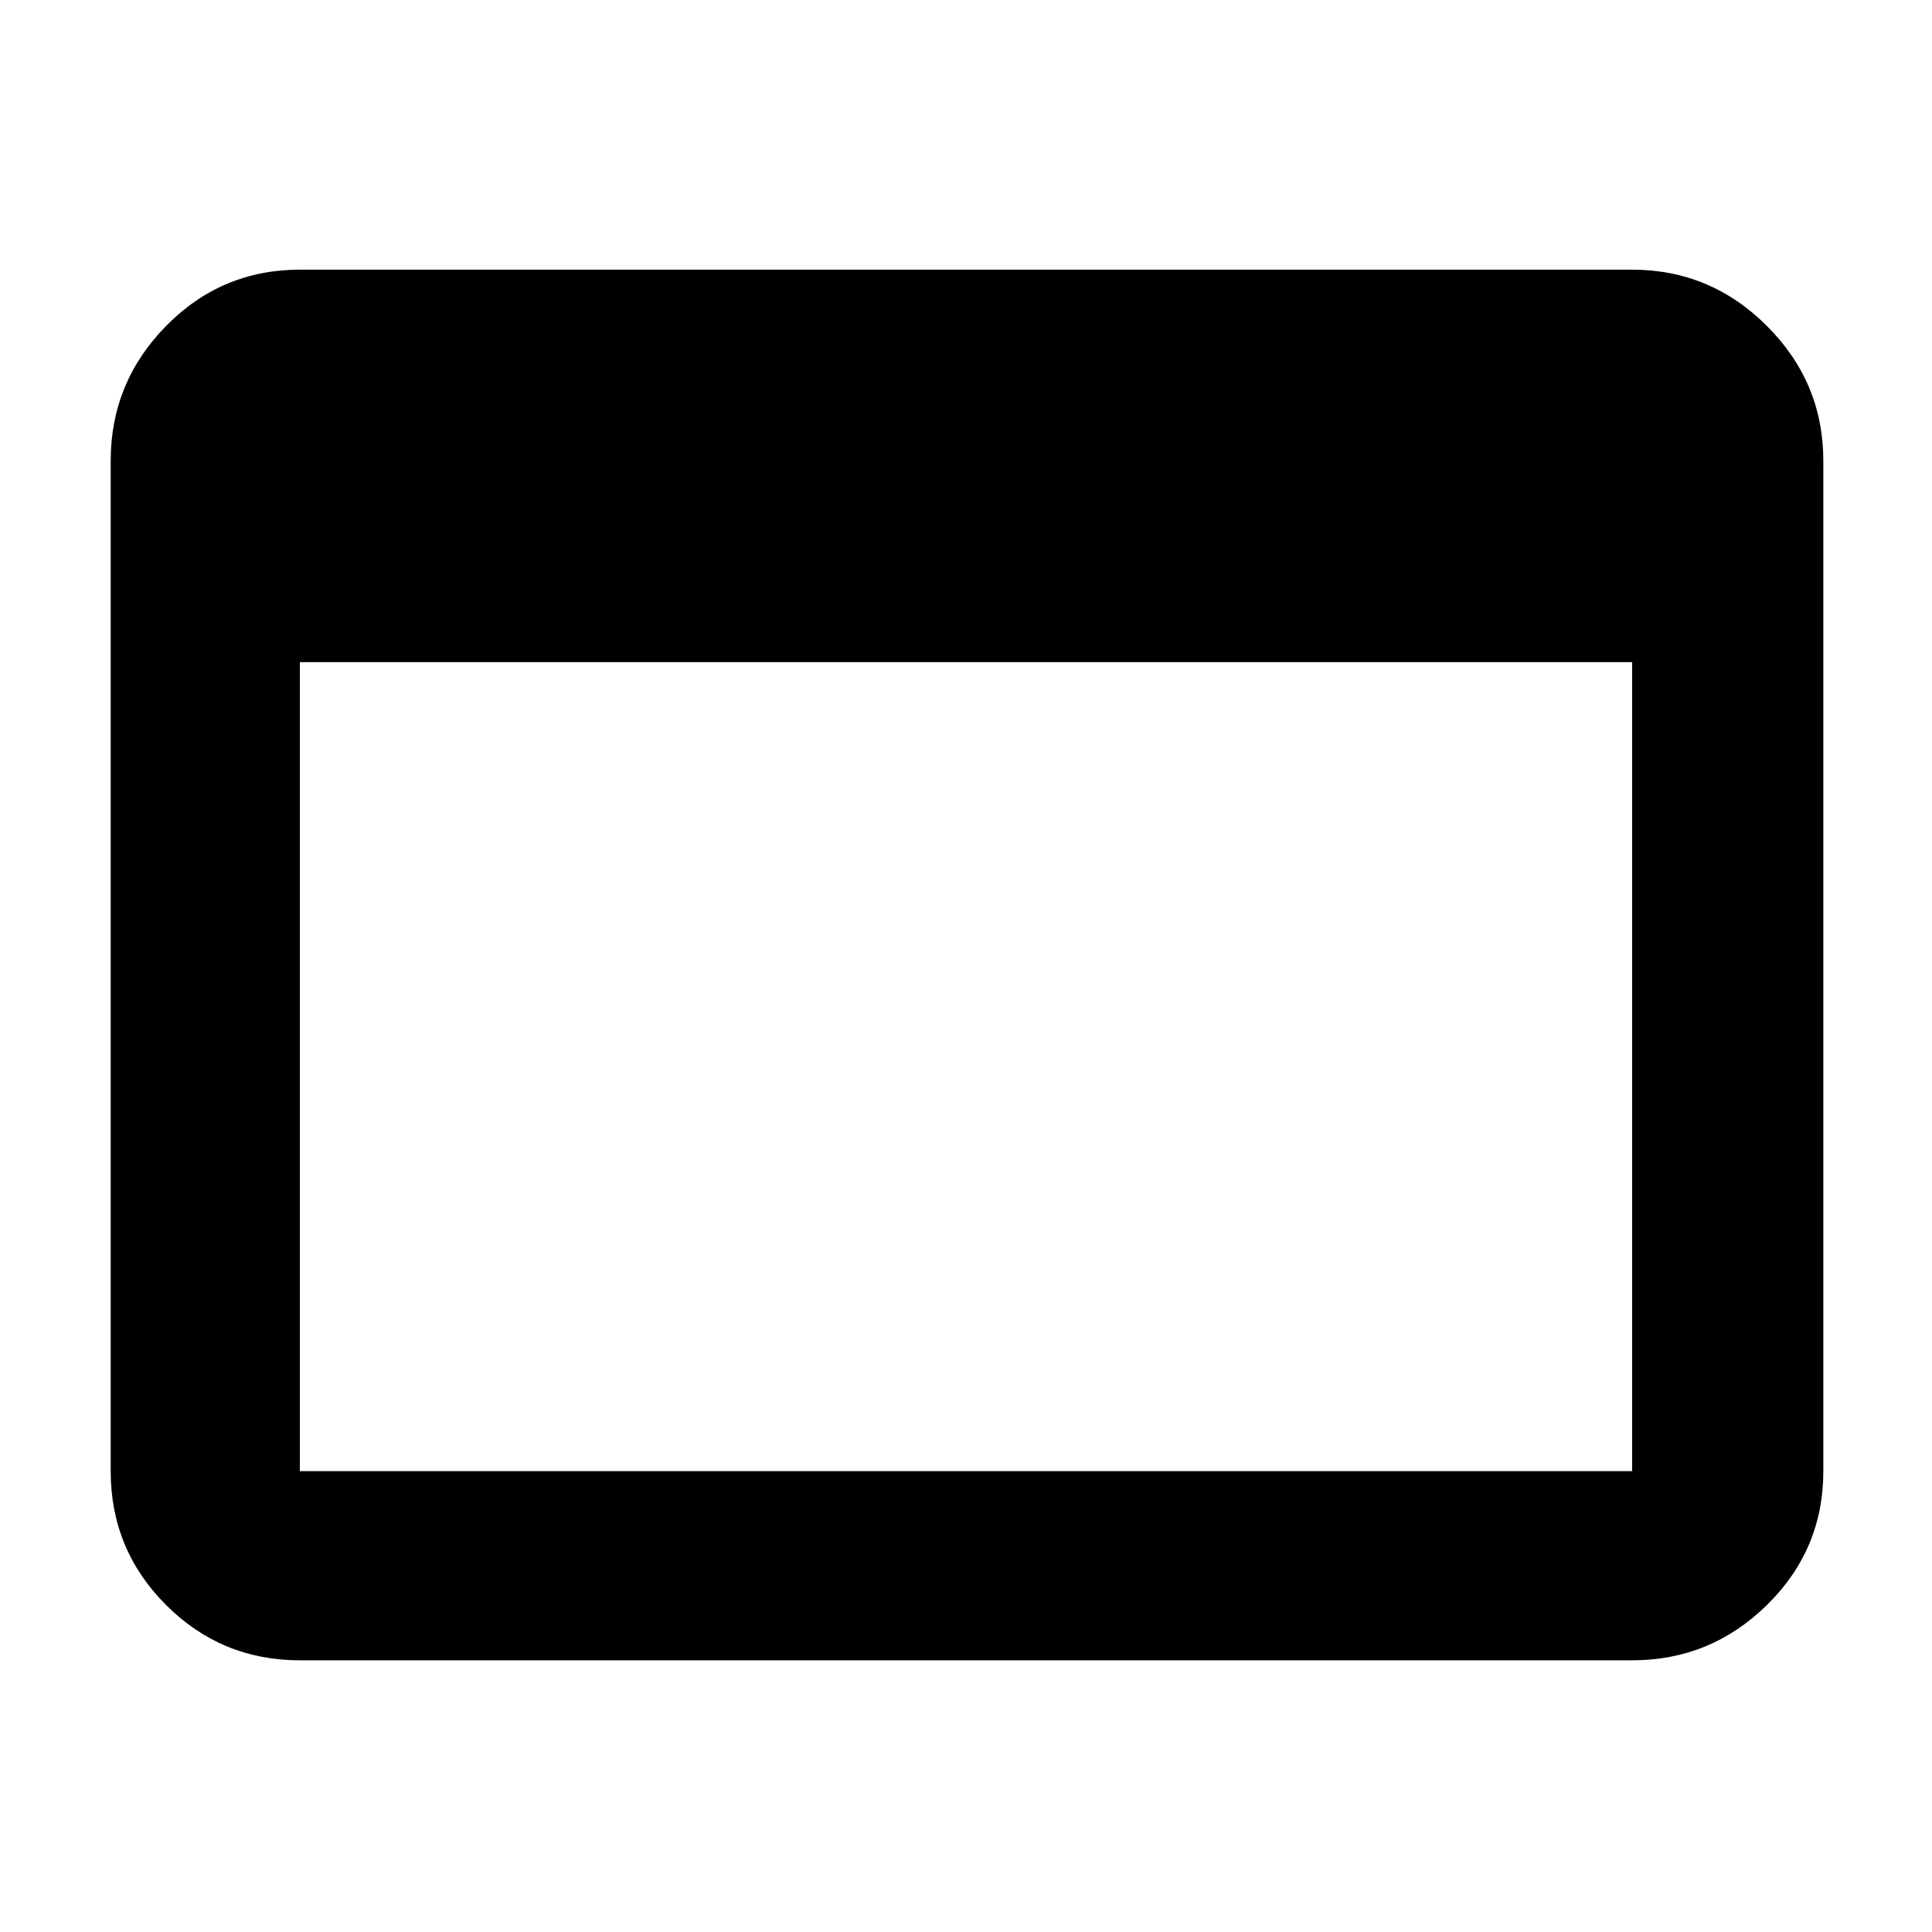 <svg xmlns="http://www.w3.org/2000/svg" width="48" height="48"><path d="M40.55 41.25H7.45q-1.95 0-3.325-1.375Q2.75 38.5 2.75 36.55v-25.1q0-1.95 1.375-3.35Q5.5 6.7 7.45 6.7h33.1q1.95 0 3.35 1.4 1.4 1.4 1.4 3.35v25.1q0 1.95-1.4 3.325-1.4 1.375-3.35 1.375zm-33.1-24.8v20.1h33.1v-20.1z"/></svg>